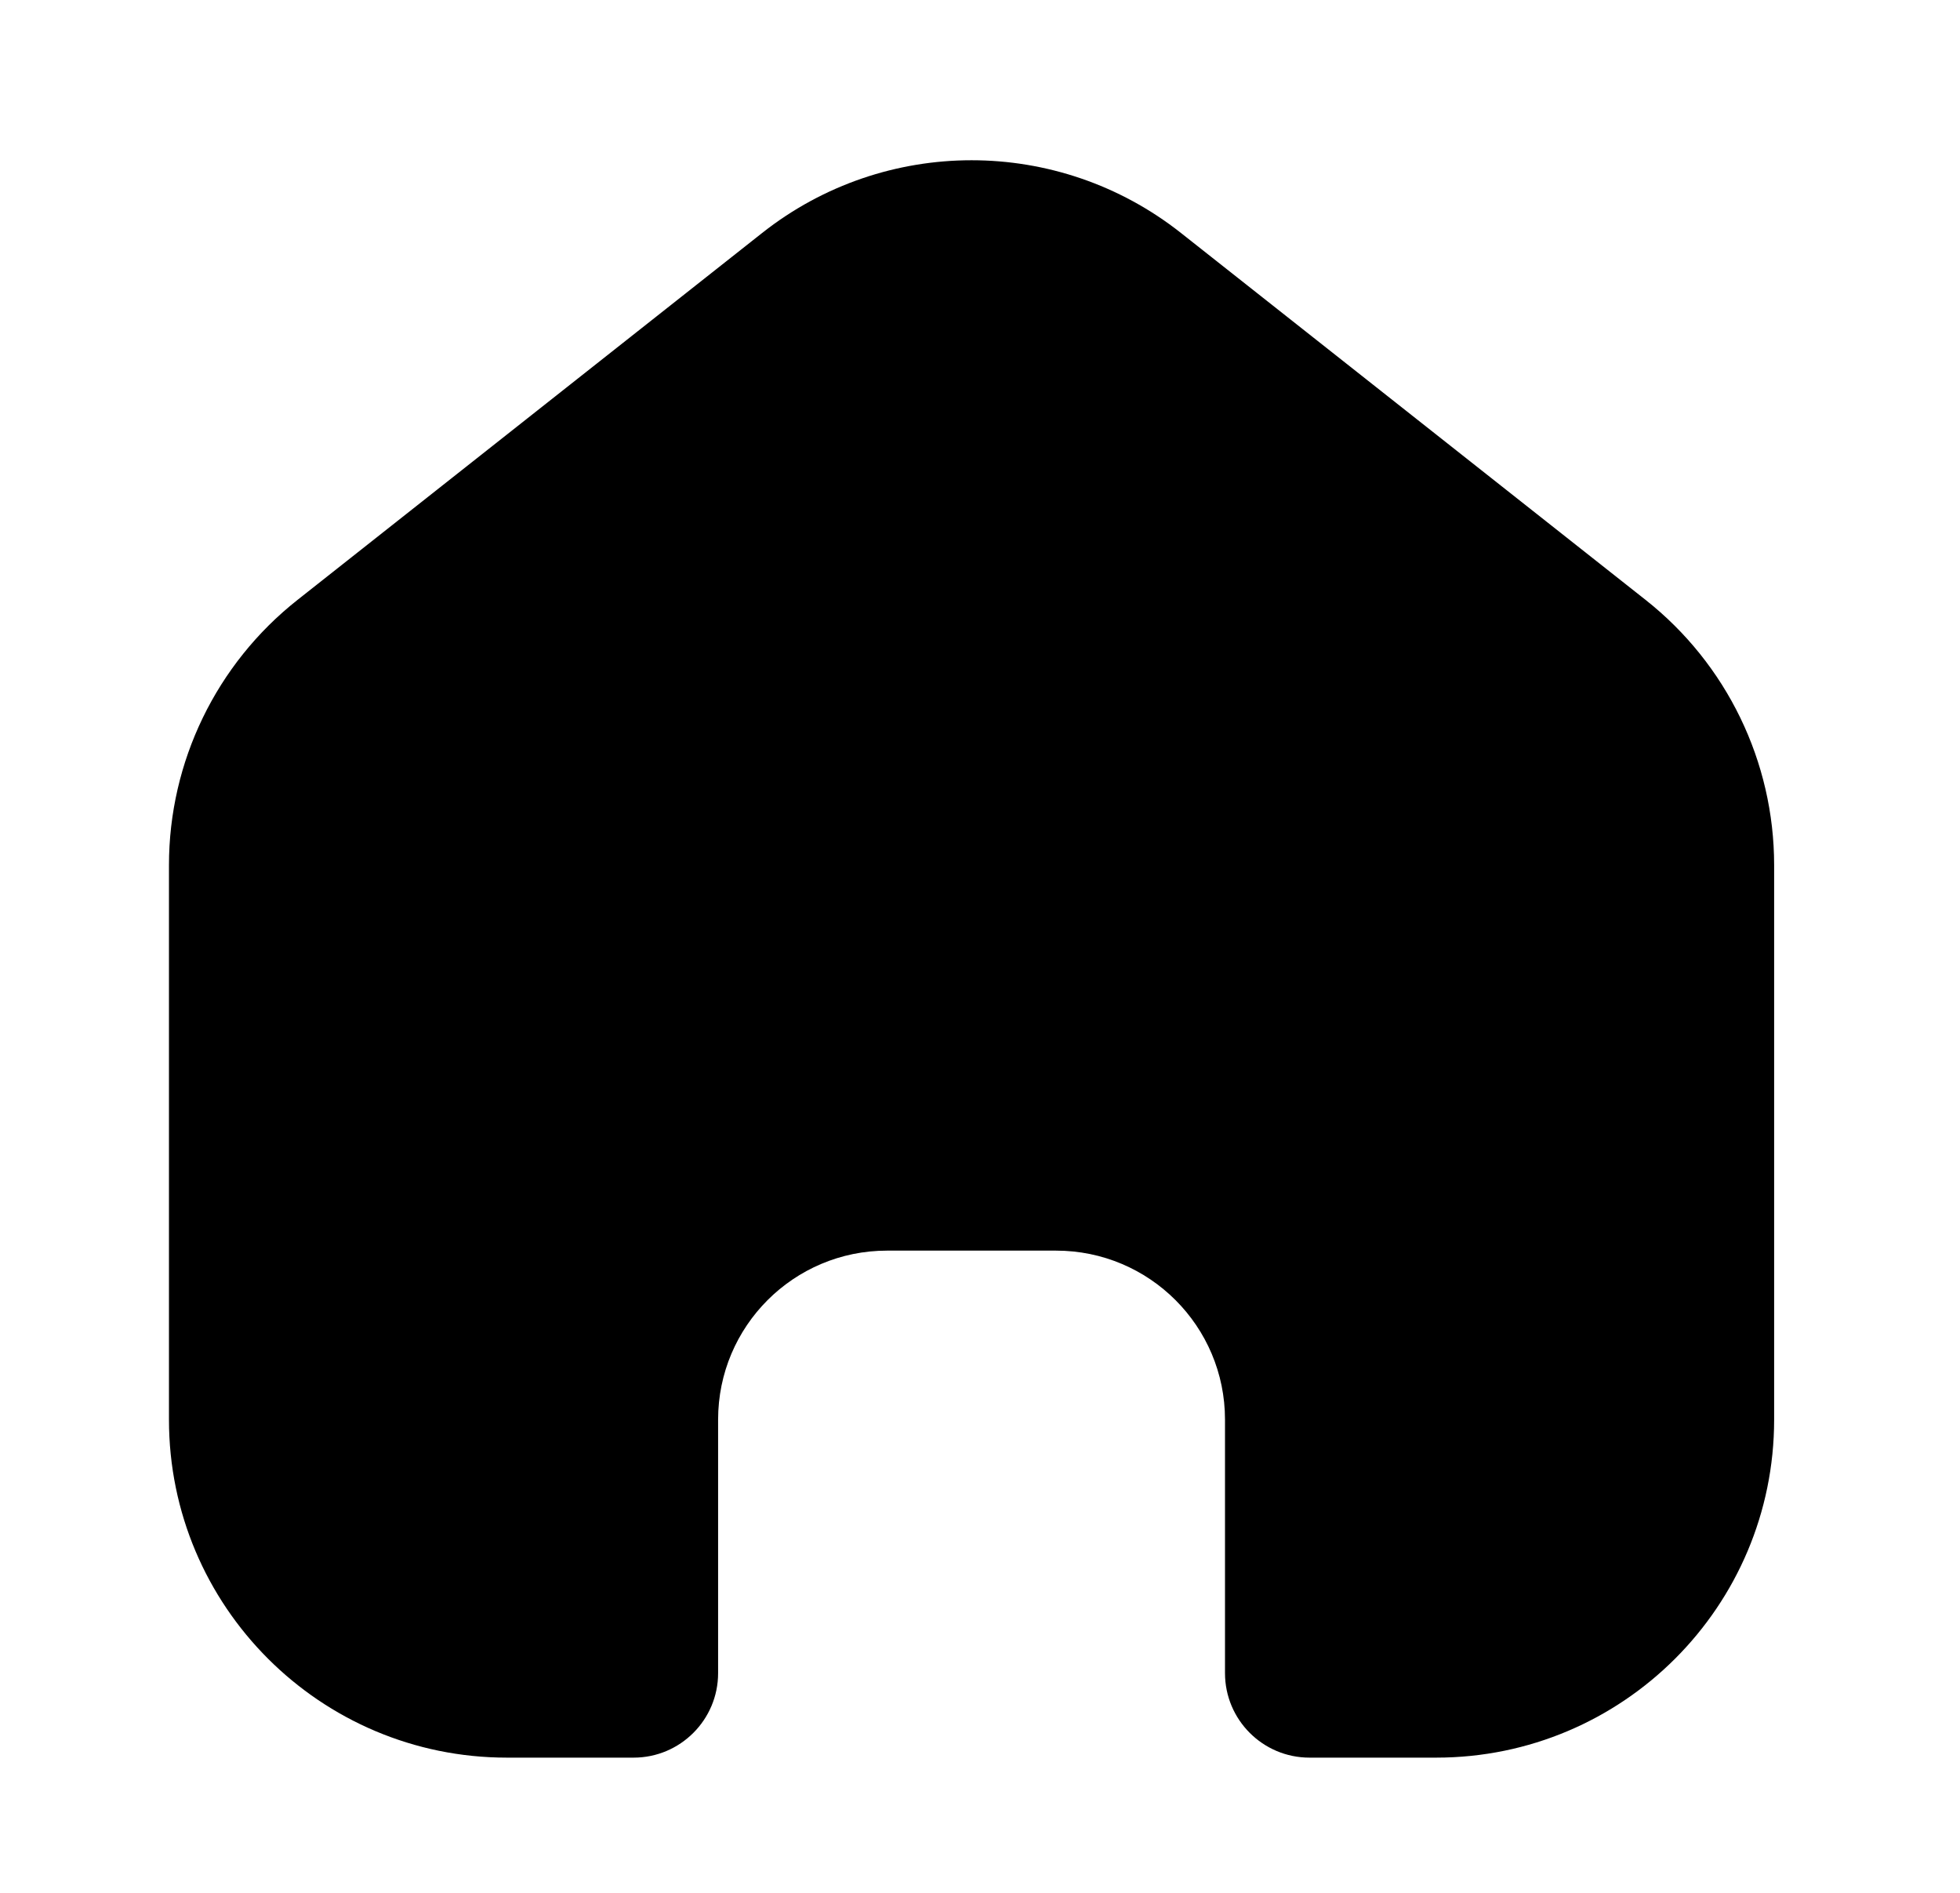 <svg viewBox="0 0 29 28" fill="none" xmlns="http://www.w3.org/2000/svg">
<path d="M2.5 12.798C2.5 11.268 3.201 9.822 4.402 8.874L11.277 3.446C13.093 2.012 15.657 2.012 17.473 3.446L24.348 8.874C25.549 9.822 26.25 11.268 26.25 12.798V21C26.25 23.761 24.011 26 21.25 26H19.375C18.685 26 18.125 25.44 18.125 24.75V21C18.125 19.619 17.006 18.5 15.625 18.5H13.125C11.744 18.5 10.625 19.619 10.625 21V24.75C10.625 25.44 10.065 26 9.375 26H7.5C4.739 26 2.5 23.761 2.5 21L2.5 12.798Z" fill="currentColor"/>
</svg>
